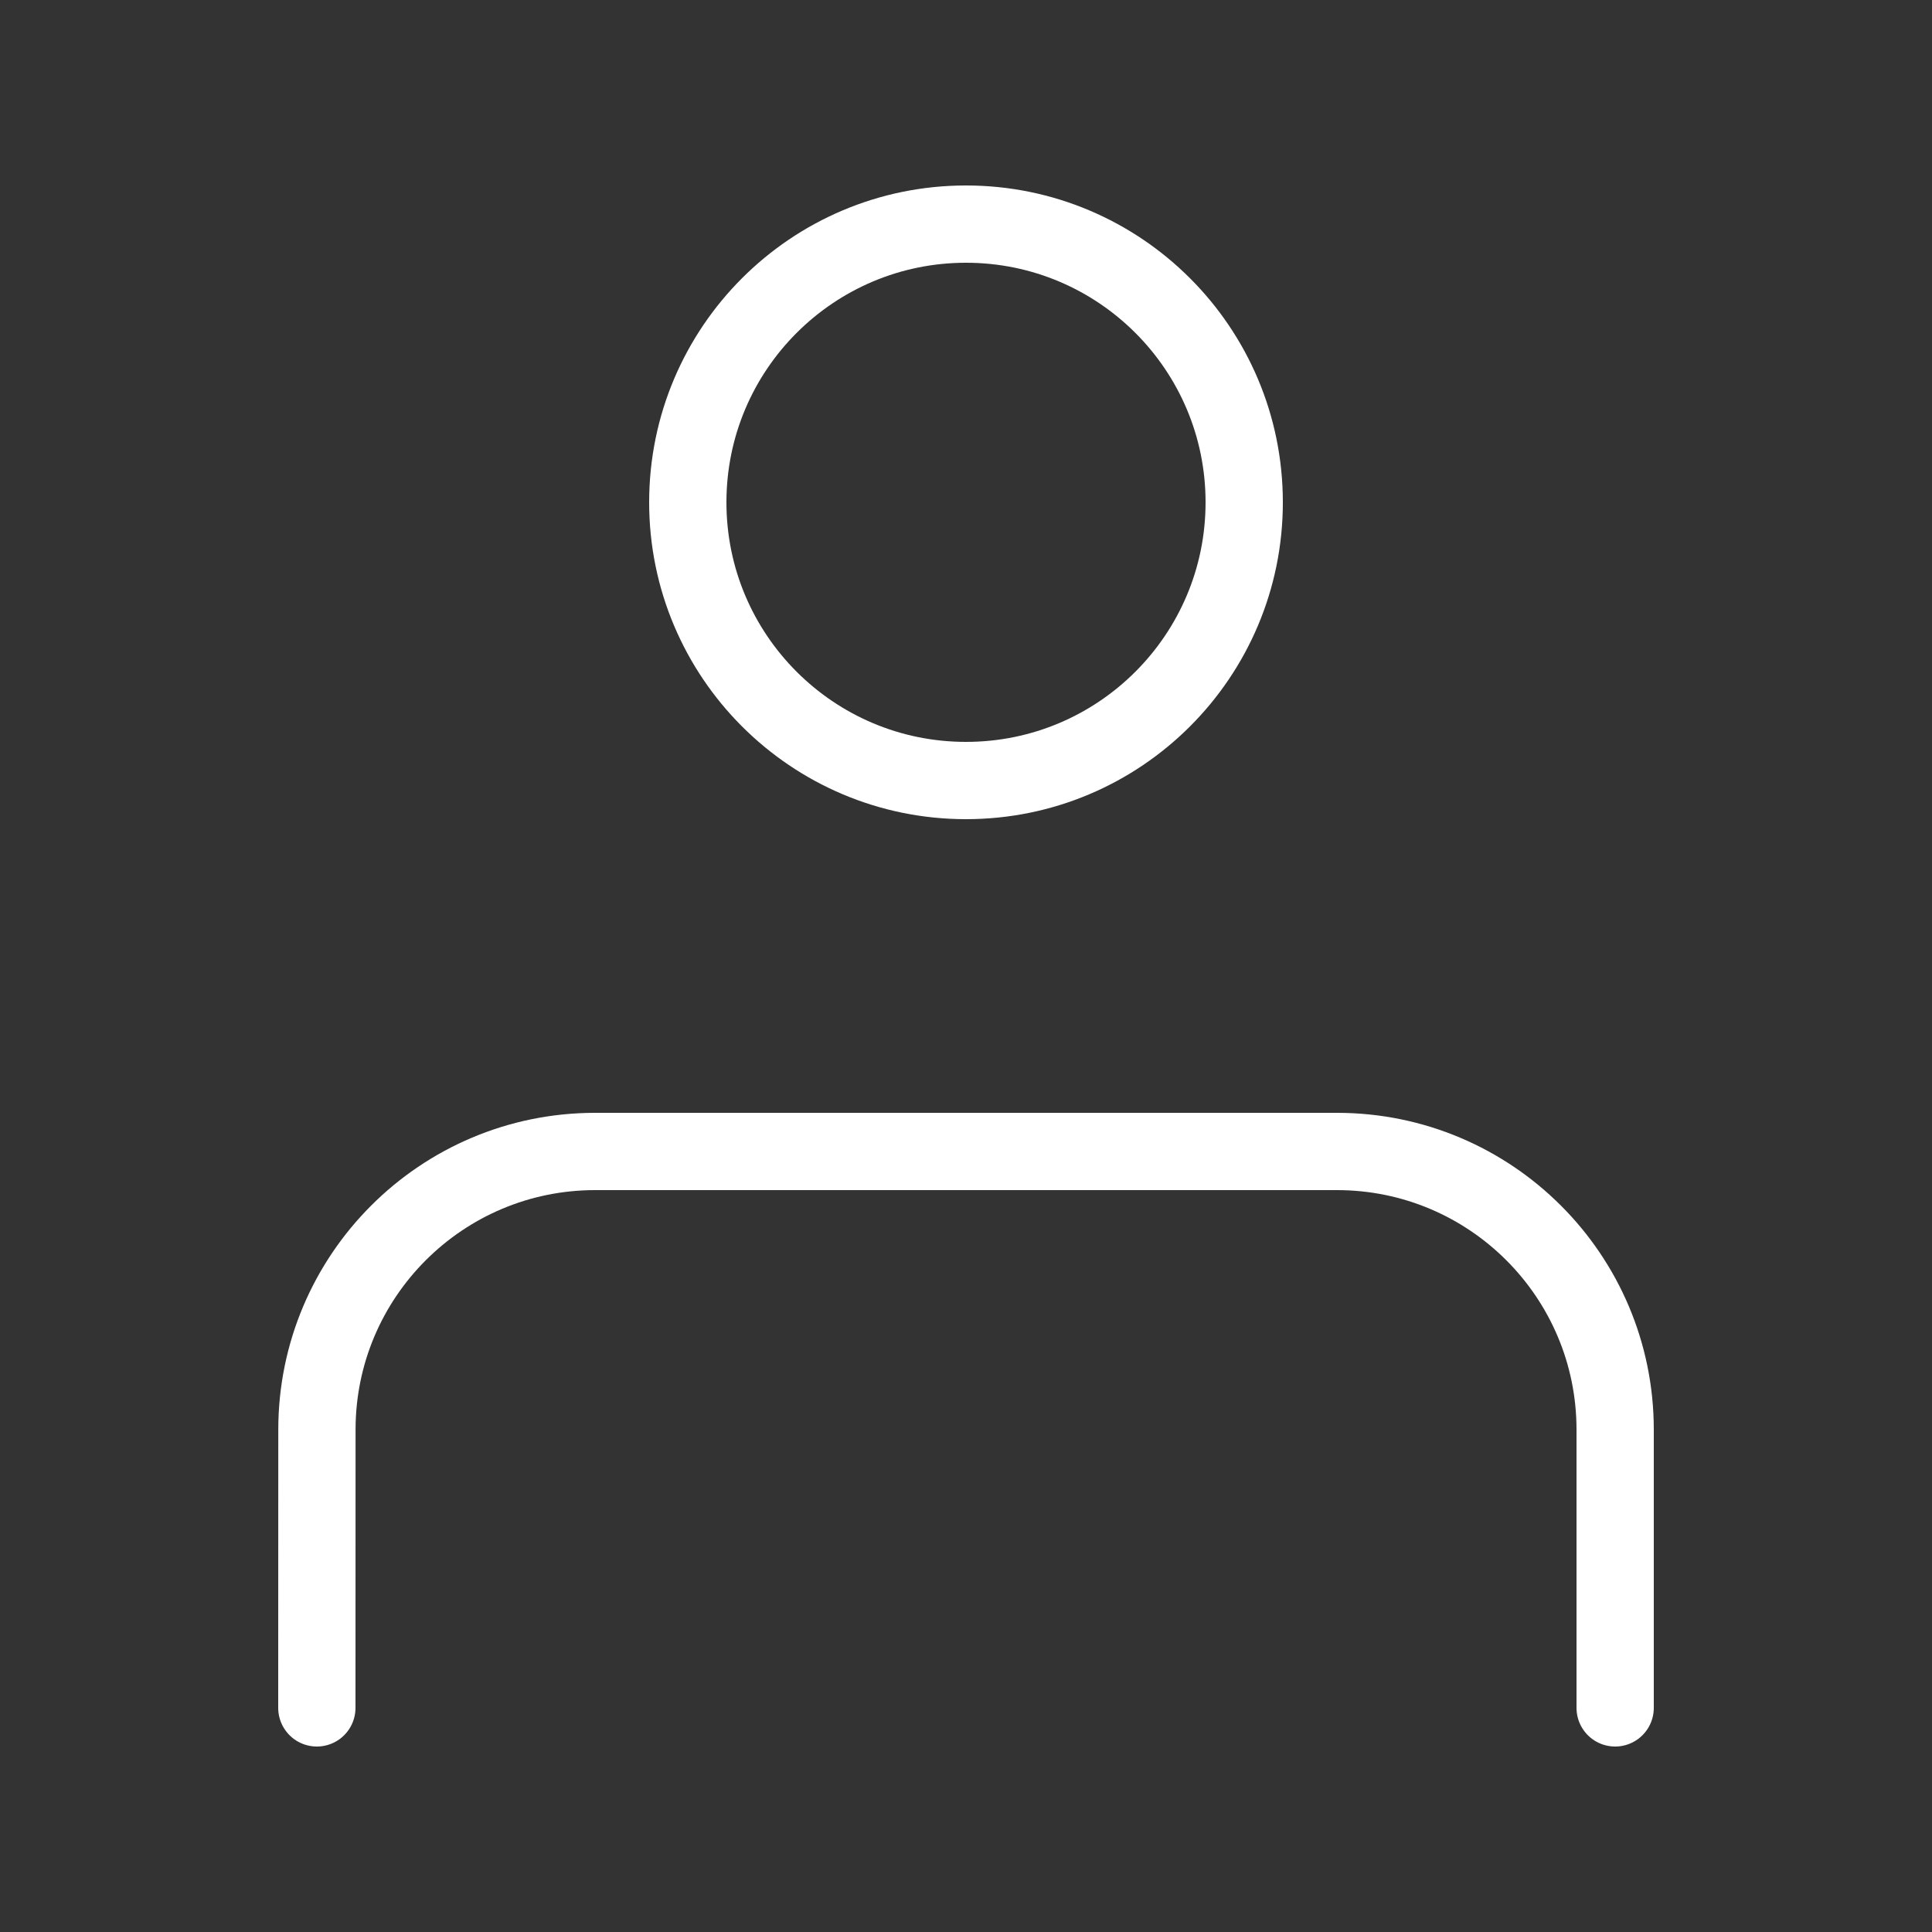 <svg width="25" height="25" viewBox="0 0 25 25" fill="none" xmlns="http://www.w3.org/2000/svg">
<rect x="0" y="0" width="25" height="25" fill="#333333" stroke="none"/>
<path d="M20.9 22.1L20.9 18.5C20.9 16.512 19.288 14.9 17.3 14.9H7.701C5.713 14.9 4.101 16.512 4.101 18.5L4.1 22.1M16.1 6.5C16.1 8.488 14.488 10.1 12.5 10.1C10.512 10.1 8.9 8.488 8.9 6.5C8.9 4.512 10.512 2.9 12.5 2.9C14.488 2.9 16.1 4.512 16.1 6.5Z" stroke="white" stroke-linecap="round" stroke-linejoin="round"/>
</svg>
